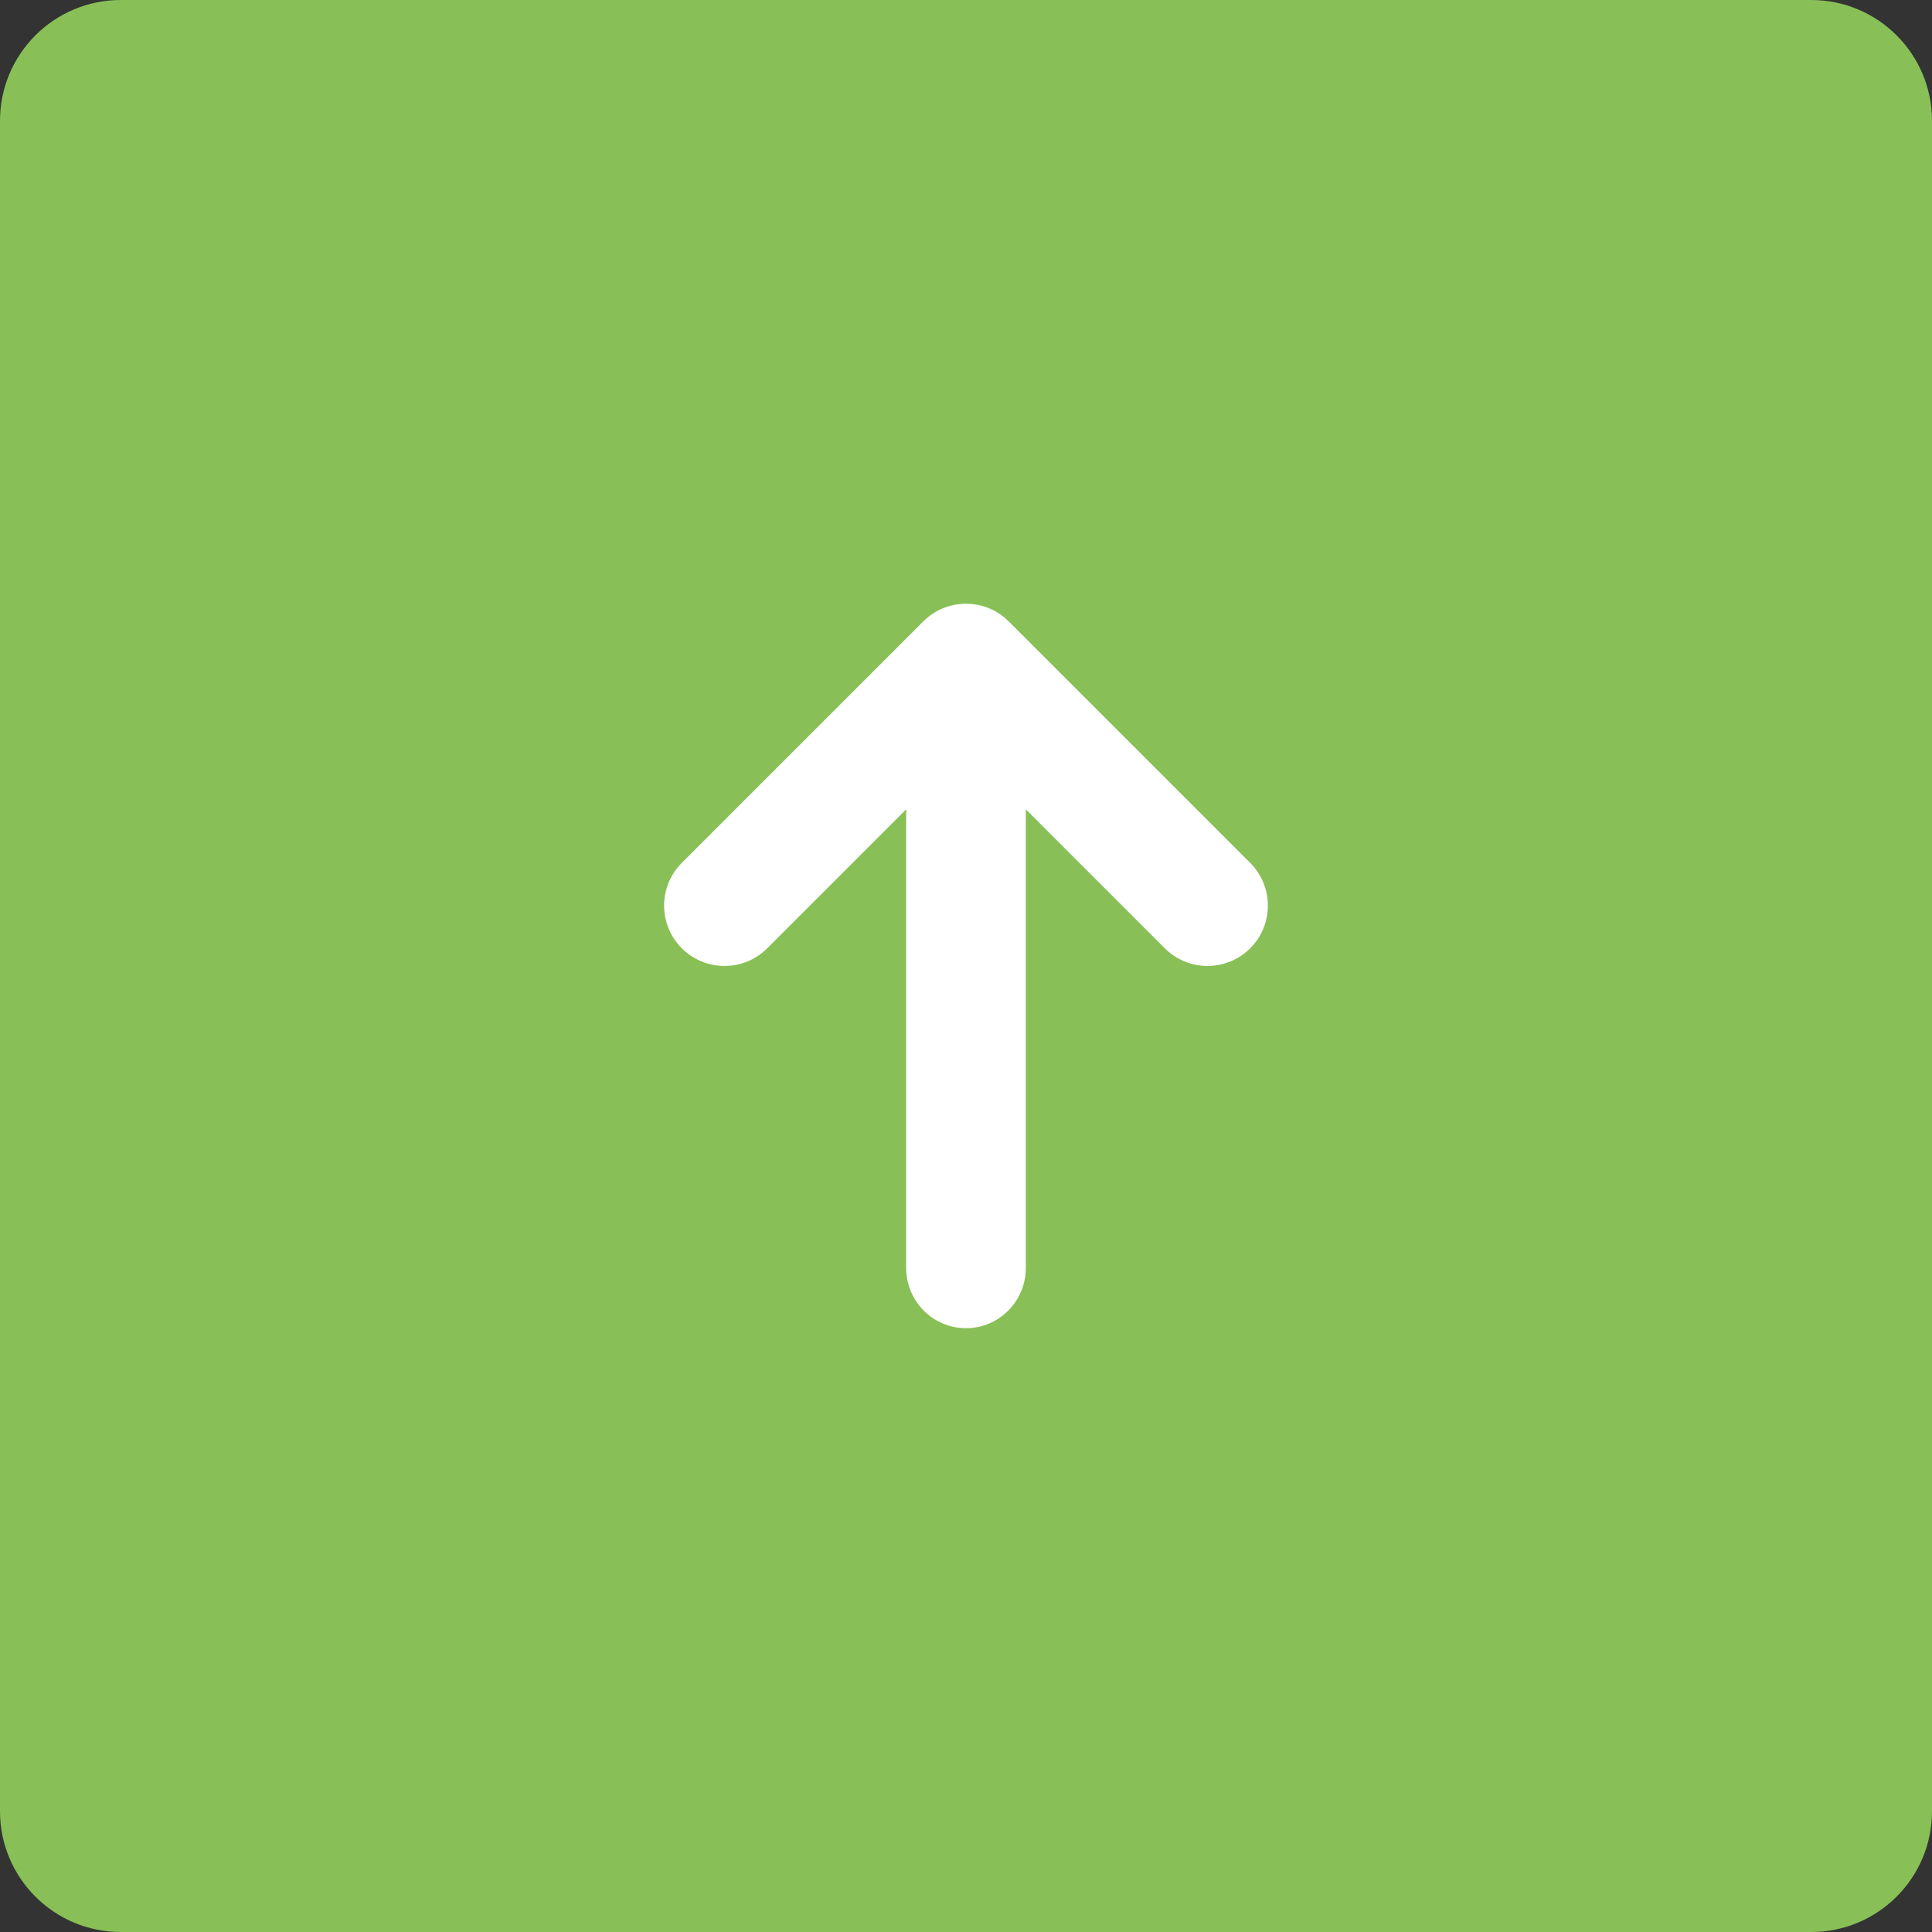 <?xml version="1.0" encoding="iso-8859-1"?>
<!-- Generator: Adobe Illustrator 16.0.0, SVG Export Plug-In . SVG Version: 6.00 Build 0)  -->
<!DOCTYPE svg PUBLIC "-//W3C//DTD SVG 1.1//EN" "http://www.w3.org/Graphics/SVG/1.1/DTD/svg11.dtd">
<svg version="1.1" id="Layer_1" xmlns="http://www.w3.org/2000/svg" xmlns:xlink="http://www.w3.org/1999/xlink" x="0px" y="0px"
	 width="32px" height="32px" viewBox="0 0 32 32" style="enable-background:new 0 0 32 32;" xml:space="preserve">
<rect x="0" y="0" width="32" height="32" fill="#333333" stroke="none"/>
<g id="Button_22_">
	<g>
		<path style="fill:#88C057;" d="M30,0H2C0.896,0,0,0.896,0,2v28c0,1.104,0.896,2,2,2h28c1.105,0,2-0.896,2-2V2
			C32,0.896,31.105,0,30,0z"/>
	</g>
</g>
<g id="Arrow_9_">
	<g>
		<path style="fill-rule:evenodd;clip-rule:evenodd;fill:#FFFFFF;" d="M20.707,14.292l-4-4C16.526,10.111,16.276,10,16,10
			c-0.276,0-0.526,0.111-0.707,0.292l-4,4C11.112,14.474,11,14.724,11,15c0,0.552,0.448,0.999,1,0.999
			c0.276,0,0.526-0.111,0.707-0.292l2.302-2.302V21c0,0.552,0.443,0.999,0.991,0.999s0.991-0.447,0.991-0.999v-7.595l2.302,2.302
			c0.181,0.181,0.431,0.292,0.707,0.292c0.552,0,1-0.447,1-0.999C21,14.724,20.888,14.474,20.707,14.292z"/>
	</g>
</g>
<g>
</g>
<g>
</g>
<g>
</g>
<g>
</g>
<g>
</g>
<g>
</g>
<g>
</g>
<g>
</g>
<g>
</g>
<g>
</g>
<g>
</g>
<g>
</g>
<g>
</g>
<g>
</g>
<g>
</g>
</svg>
